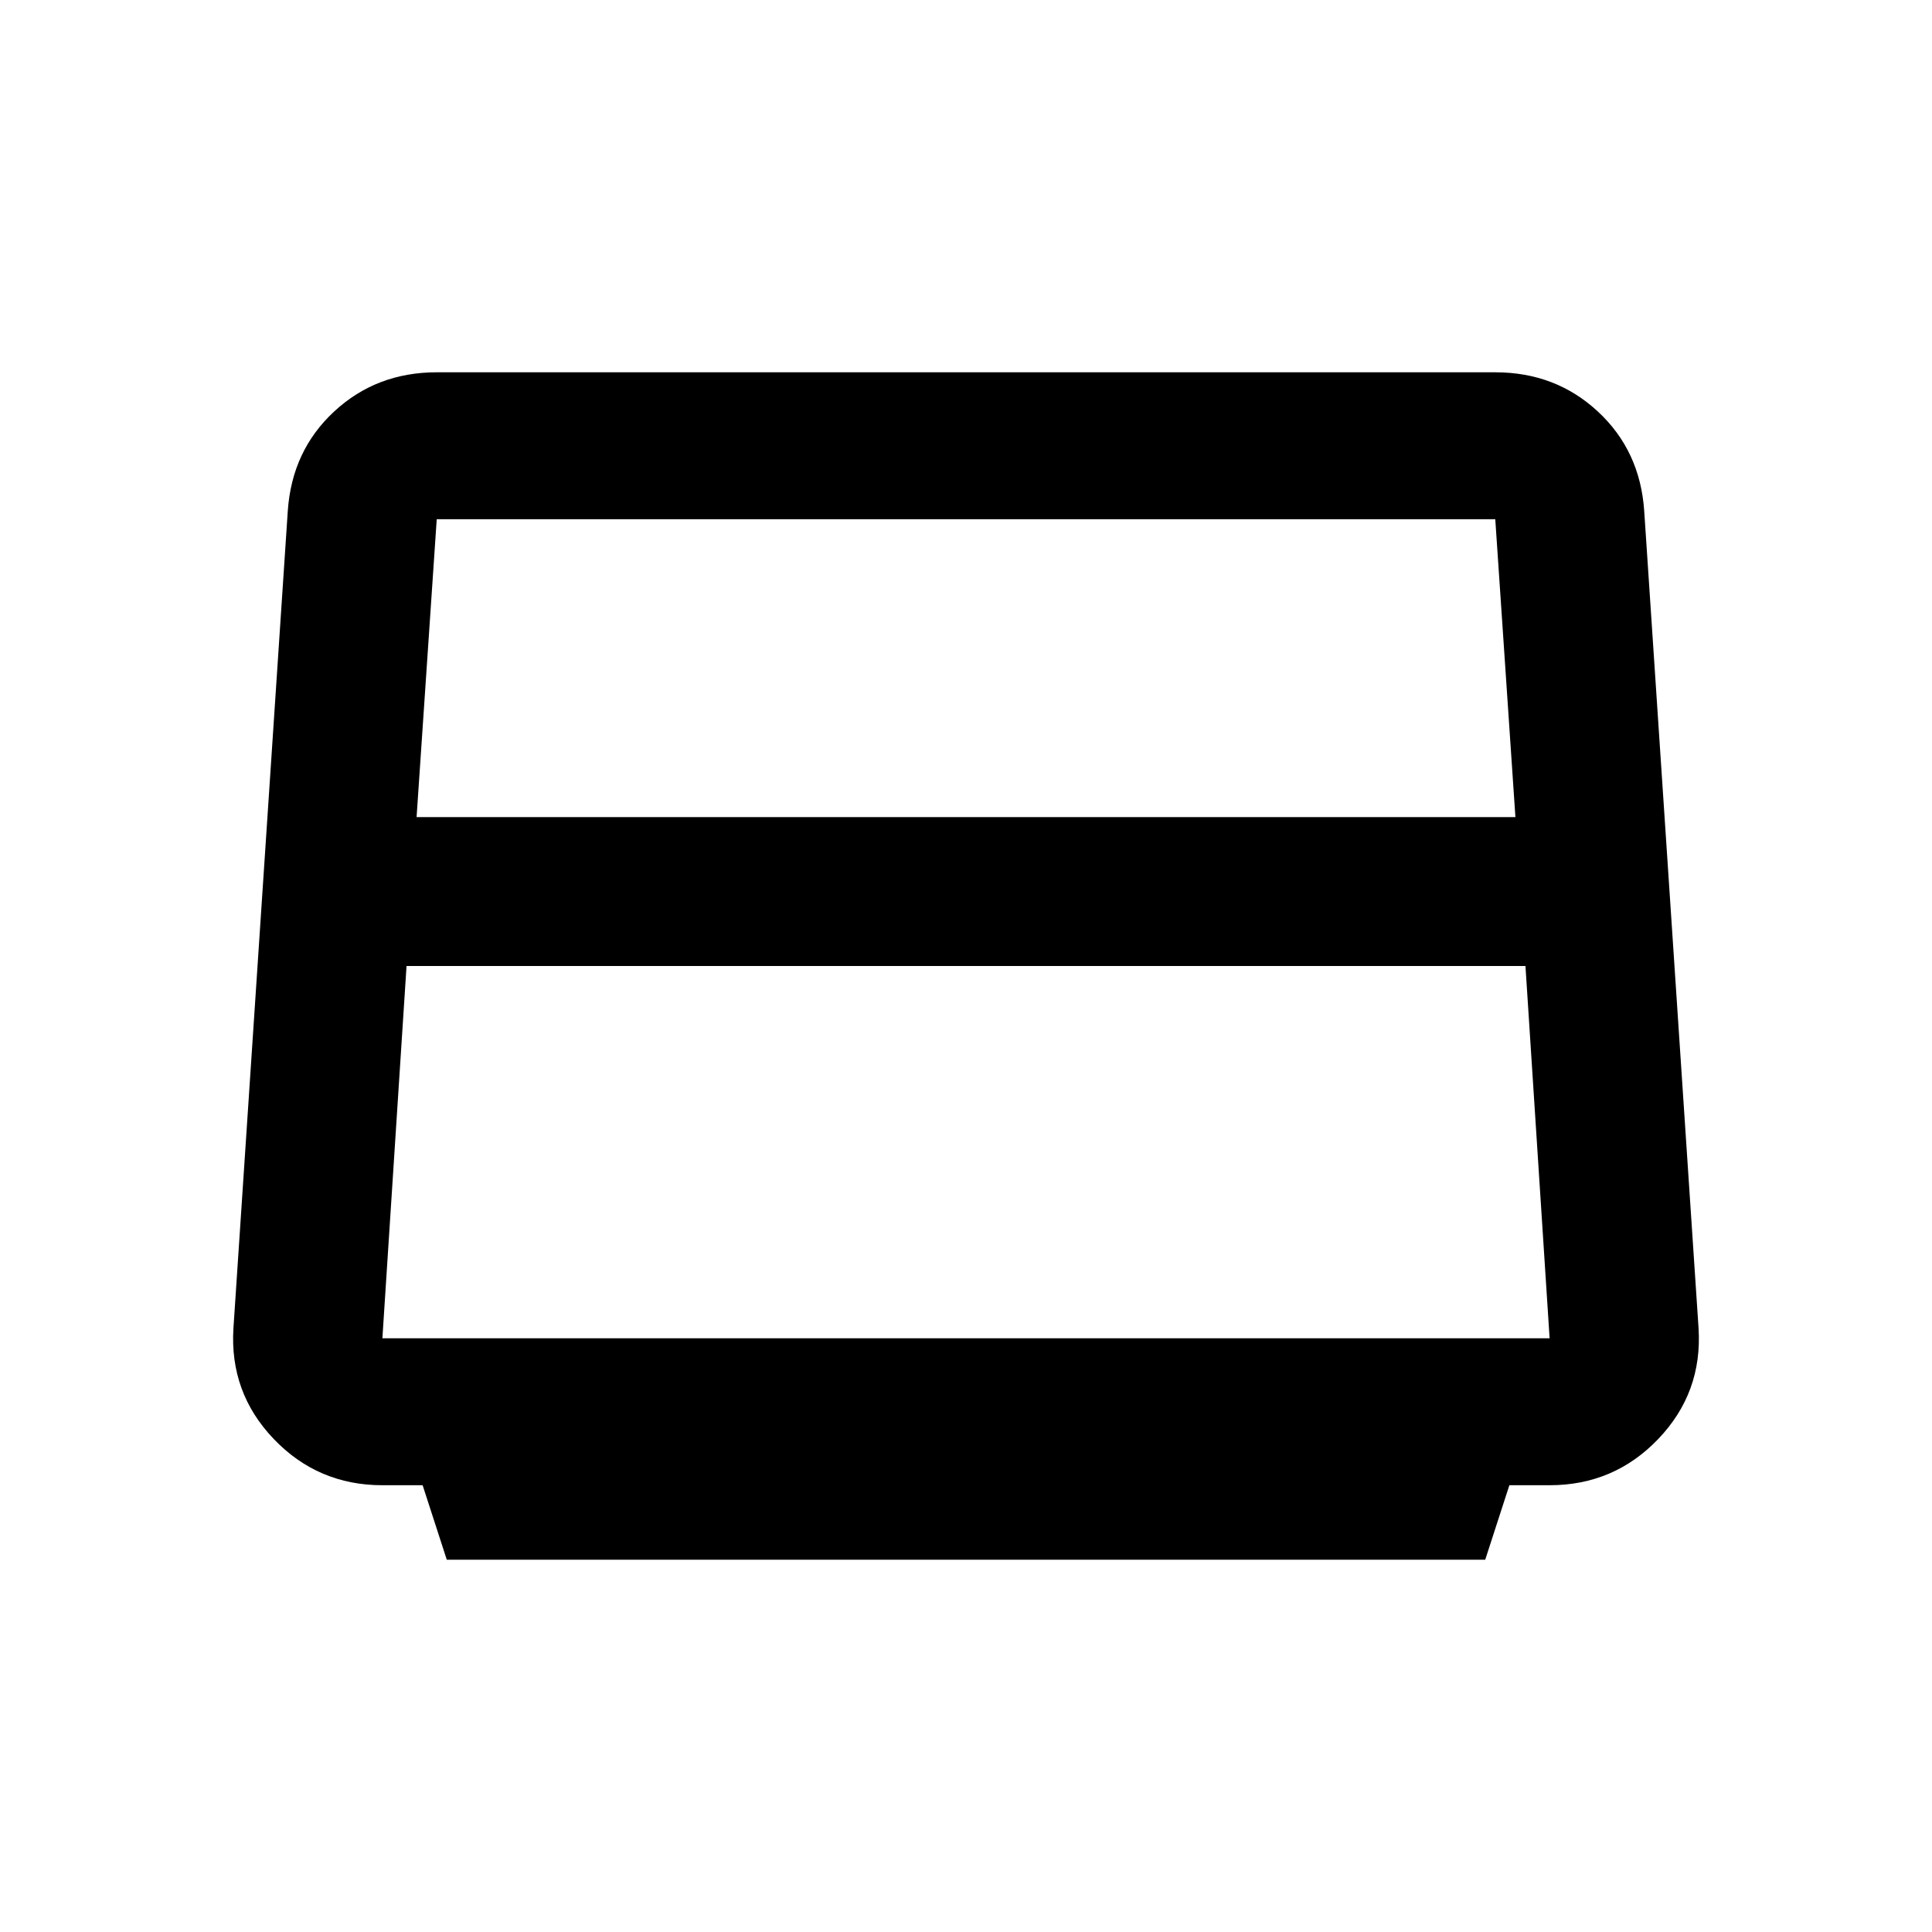 <svg xmlns="http://www.w3.org/2000/svg" viewBox="0 0 40 40"><path d="m9.25 32.292-.5-1.542h-.833q-1.334 0-2.25-.958-.917-.959-.834-2.292l1.125-16.917q.084-1.25.959-2.062.875-.813 2.125-.813h21.916q1.25 0 2.125.813.875.812.959 2.062L35.167 27.5q.083 1.333-.834 2.292-.916.958-2.25.958h-.833l-.5 1.542Zm-.625-15.375h22.75l-.417-6.167H9.042ZM8.417 20l-.5 7.708h24.166l-.5-7.708ZM20 19.25Z"/></svg>
